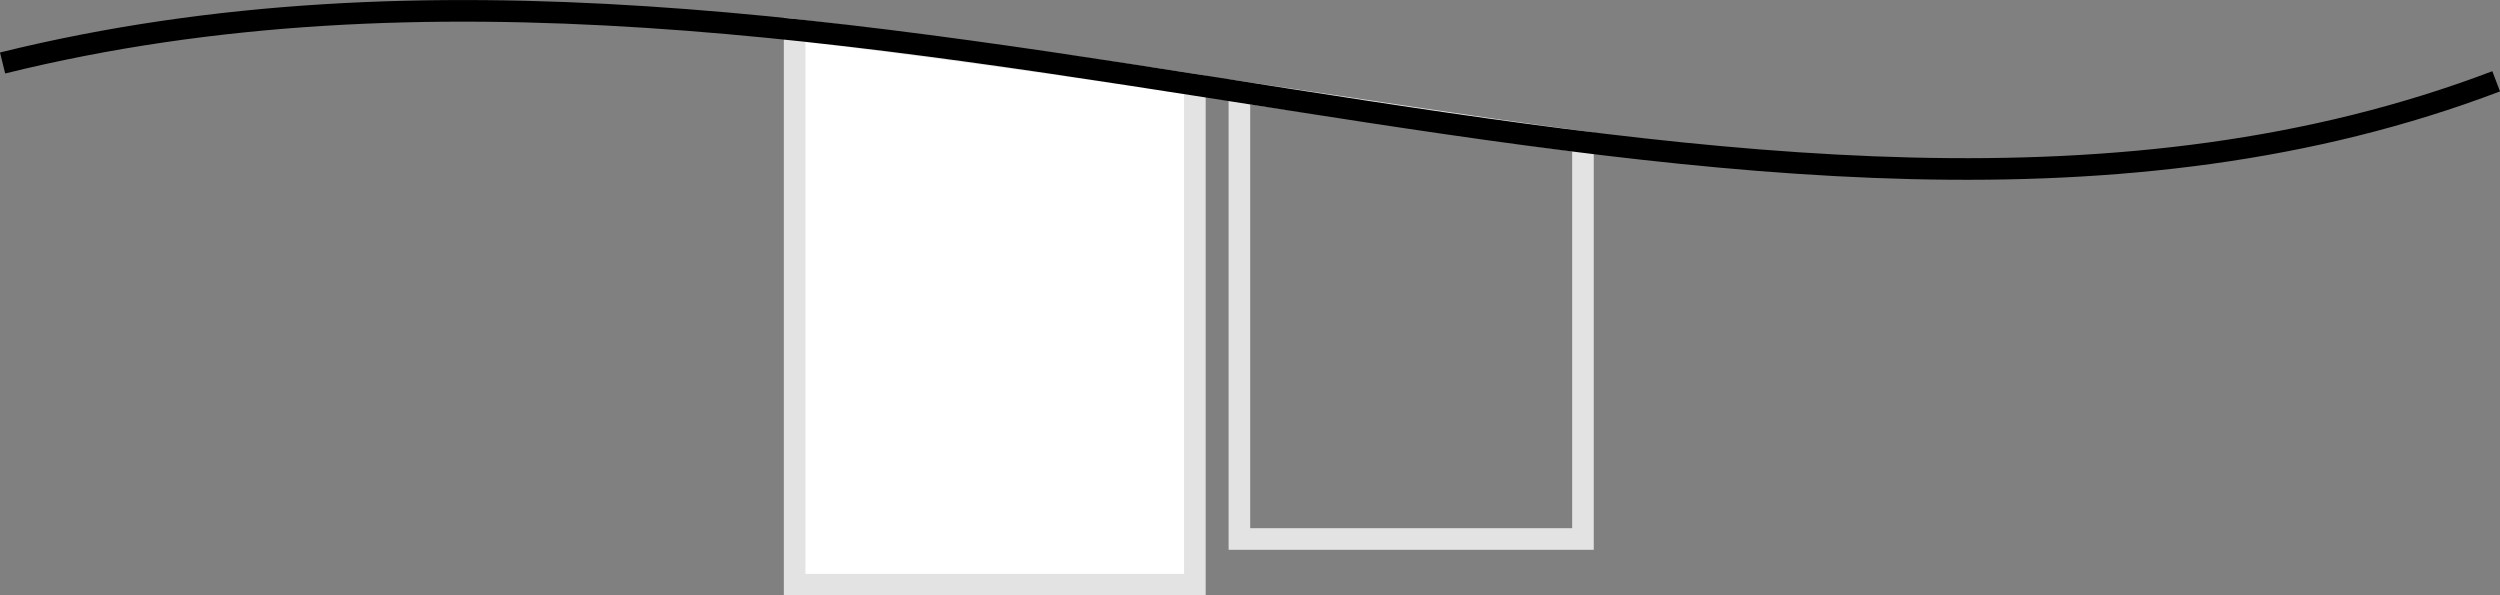 <?xml version="1.0" encoding="UTF-8" standalone="no"?>
<!-- Creator: CorelDRAW 2021.5 (Evaluation Version) -->

<svg
   xml:space="preserve"
   width="4820.029"
   height="1148.111"
   version="1.1"
   style="clip-rule:evenodd;fill-rule:evenodd;image-rendering:optimizeQuality;shape-rendering:geometricPrecision;text-rendering:geometricPrecision"
   viewBox="0 0 4820.029 1148.111"
   id="svg14"
   sodipodi:docname="mouth2.svg"
   inkscape:version="1.2.1 (9c6d41e410, 2022-07-14)"
   xmlns:inkscape="http://www.inkscape.org/namespaces/inkscape"
   xmlns:sodipodi="http://sodipodi.sourceforge.net/DTD/sodipodi-0.dtd"
   xmlns="http://www.w3.org/2000/svg"
   xmlns:svg="http://www.w3.org/2000/svg"><rect x="0" y="0" width="4820.029" height="1148.111" fill="#808080" stroke="none"/><sodipodi:namedview
   id="namedview16"
   pagecolor="#ffffff"
   bordercolor="#000000"
   borderopacity="0.25"
   inkscape:showpageshadow="2"
   inkscape:pageopacity="0.0"
   inkscape:pagecheckerboard="0"
   inkscape:deskcolor="#d1d1d1"
   showgrid="false"
   inkscape:zoom="0.094588235"
   inkscape:cx="2590.1741"
   inkscape:cy="777.05224"
   inkscape:window-width="1920"
   inkscape:window-height="991"
   inkscape:window-x="-9"
   inkscape:window-y="-9"
   inkscape:window-maximized="1"
   inkscape:current-layer="Layer_x0020_1" />
 <defs
   id="defs4">
  <style
   type="text/css"
   id="style2">
   <![CDATA[
    .str1 {stroke:black;stroke-width:41.67;stroke-miterlimit:2.613}
    .str0 {stroke:#E3E3E3;stroke-width:41.67;stroke-miterlimit:2.613}
    .fil1 {fill:none}
    .fil0 {fill:white}
   ]]>
  </style>
 </defs>
 <g
   id="Layer_x0020_1"
   inkscape:label="Layer 1"
   inkscape:groupmode="layer"
   transform="translate(-2910.932,-3481.064)">
  <path
   class="fil0 str0"
   d="m 4443,3538.55 c 257.29,30.57 518.4,67.3 771.68,106.09 v 963.7 H 4443 Z"
   id="path7" />
  <path
   class="fil1 str0"
   d="m 5300.51,3658.08 c 220.8,32.24 435.04,66.22 662.39,96.72 v 765.51 h -662.39 z"
   id="path9" />
  <path
   class="fil1 str1"
   d="m 2915.93,3602.49 c 1638.75,-404.92 3371.35,581.11 4807.63,35.34"
   id="path11" />
 </g>
</svg>

